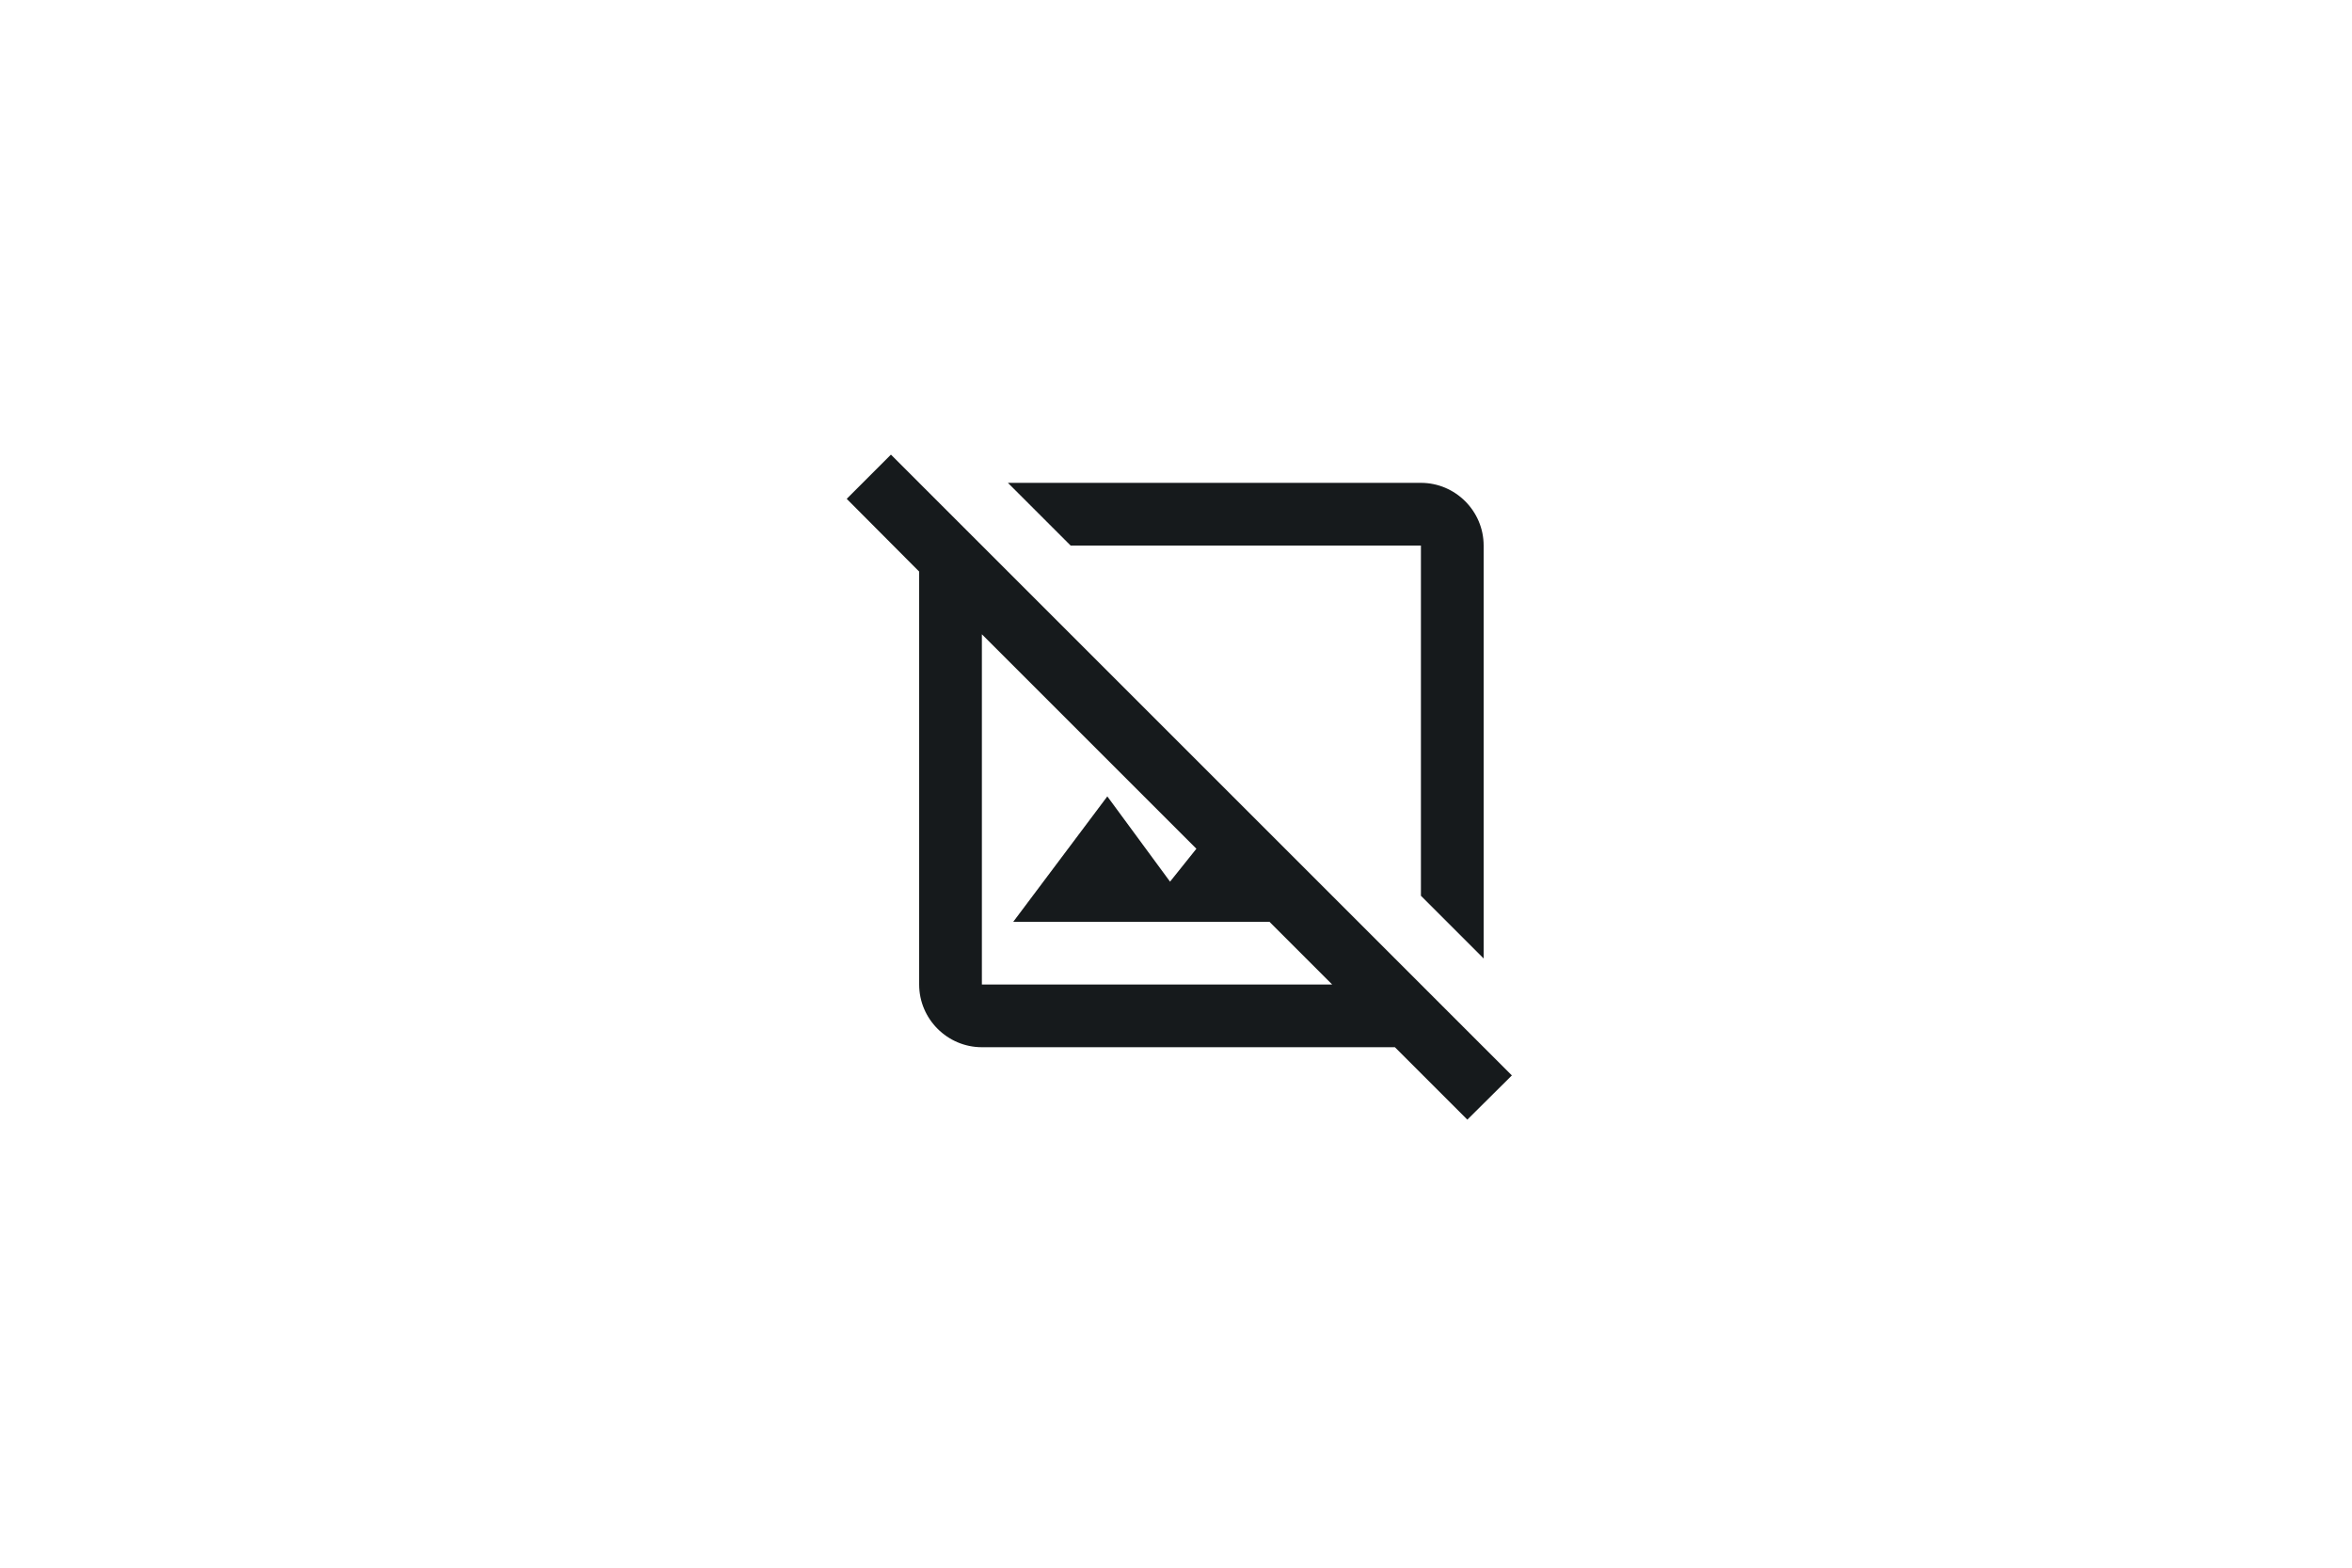 <svg width="300" height="200" viewBox="0 0 300 200" fill="none" xmlns="http://www.w3.org/2000/svg">
<path d="M192.84 137.2L168.44 112.8L157.68 102.04L125.24 69.6L119.6 63.96L113.64 58L108 63.64L117.24 72.92V125.6C117.24 130 120.84 133.6 125.24 133.6H177.92L187.16 142.84L192.84 137.2ZM125.24 125.6V80.92L152.6 108.28L149.24 112.48L141.24 101.6L129.24 117.6H161.92L169.92 125.6H125.24ZM136.56 69.6L128.56 61.6H181.24C185.64 61.6 189.24 65.2 189.24 69.6V122.28L181.24 114.28V69.6H136.56Z" fill="#161A1C"/>
</svg>
